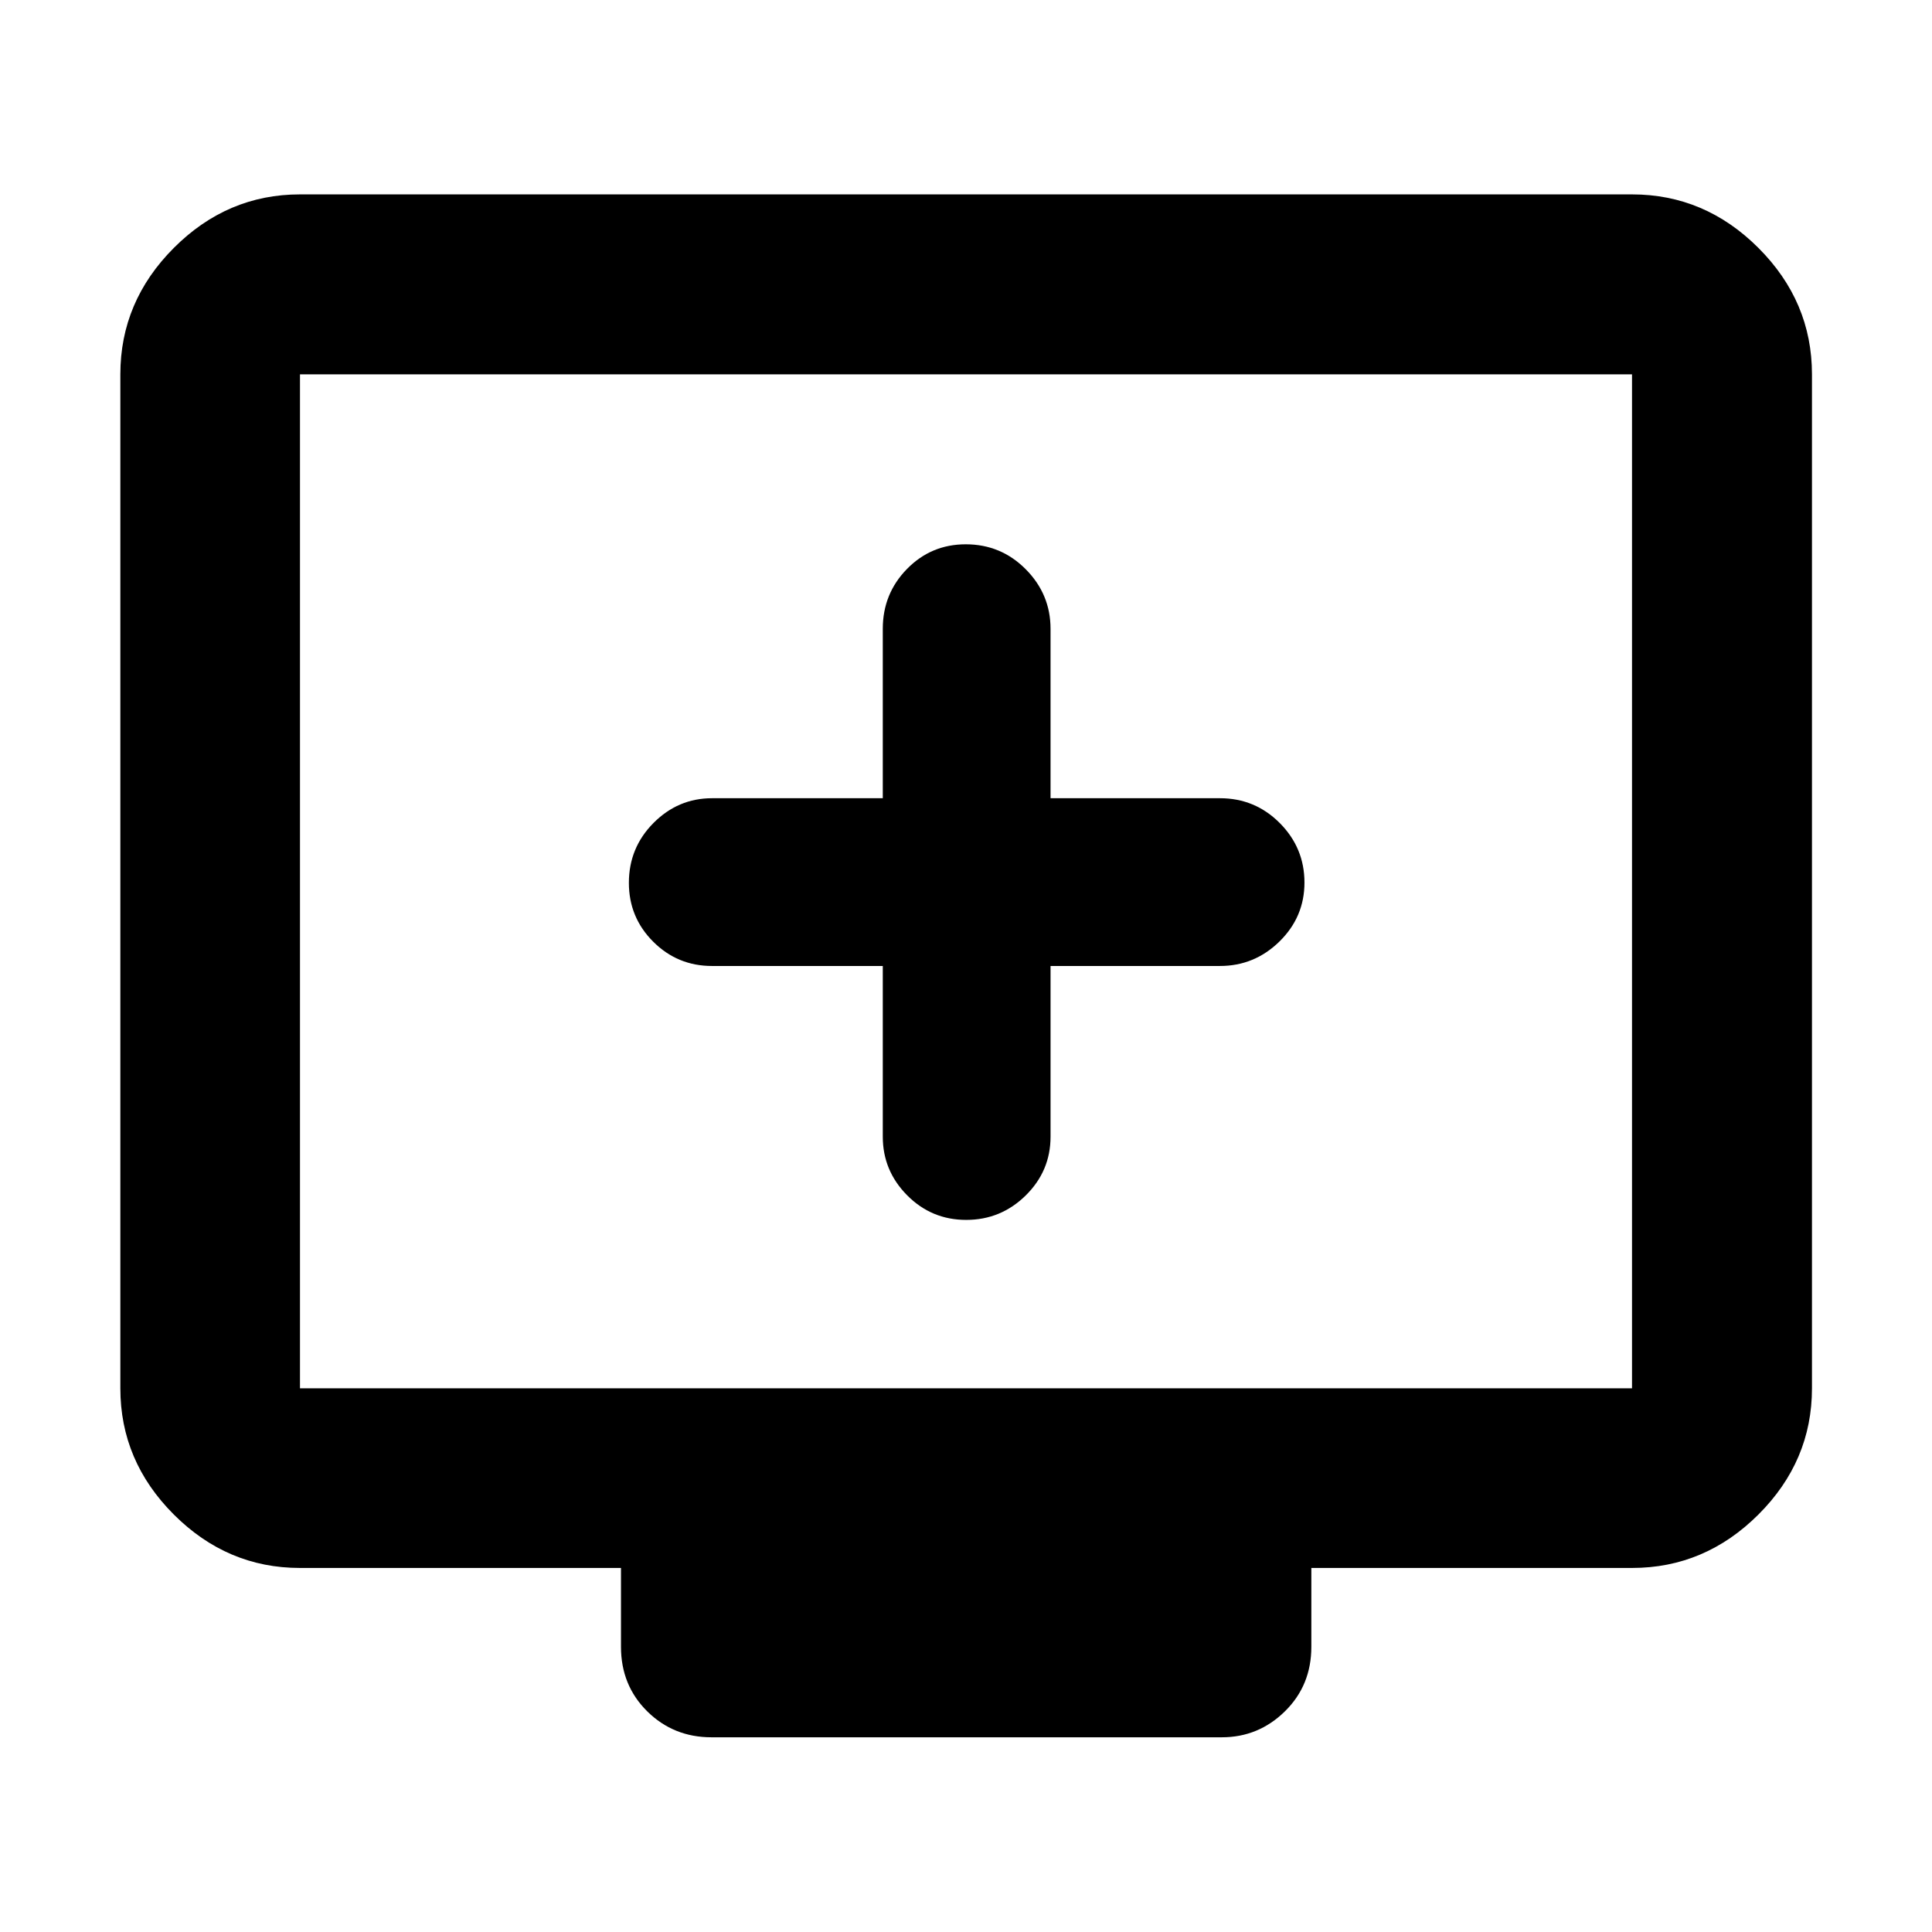 <svg xmlns="http://www.w3.org/2000/svg" height="40" viewBox="0 -960 960 960" width="40"><path d="M438.65-480.01v84.82q0 16.91 12.11 29.13 12.12 12.22 29.35 12.22 17.22 0 29.56-12.15t12.34-29.2v-84.82h84.16q17.18 0 29.6-12.18 12.41-12.18 12.41-29.27 0-17.23-12.27-29.57-12.28-12.34-29.74-12.34h-84.16v-84.15q0-17.19-12.3-29.6-12.31-12.42-29.83-12.42-17.23 0-29.23 12.28-12 12.27-12 29.74v84.15h-84.82q-16.9 0-29.12 12.31-12.22 12.31-12.22 29.74 0 17.16 12.08 29.23 12.08 12.08 29.26 12.08h84.82ZM149.06-180.89q-36.14 0-62.7-26.56-26.56-26.56-26.56-62.7v-503.84q0-36.2 26.56-62.81t62.7-26.61h661.88q36.21 0 62.82 26.61 26.6 26.61 26.6 62.81v503.84q0 36.14-26.6 62.7-26.61 26.56-62.82 26.56H651.6v39.17q0 19.19-13.14 32.08-13.13 12.89-31.32 12.89H353.52q-18.85 0-31.91-12.89-13.05-12.89-13.05-32.08v-39.17h-159.5Zm0-89.26h661.88v-503.84H149.06v503.84Zm0 0v-503.84 503.84Z"/></svg>